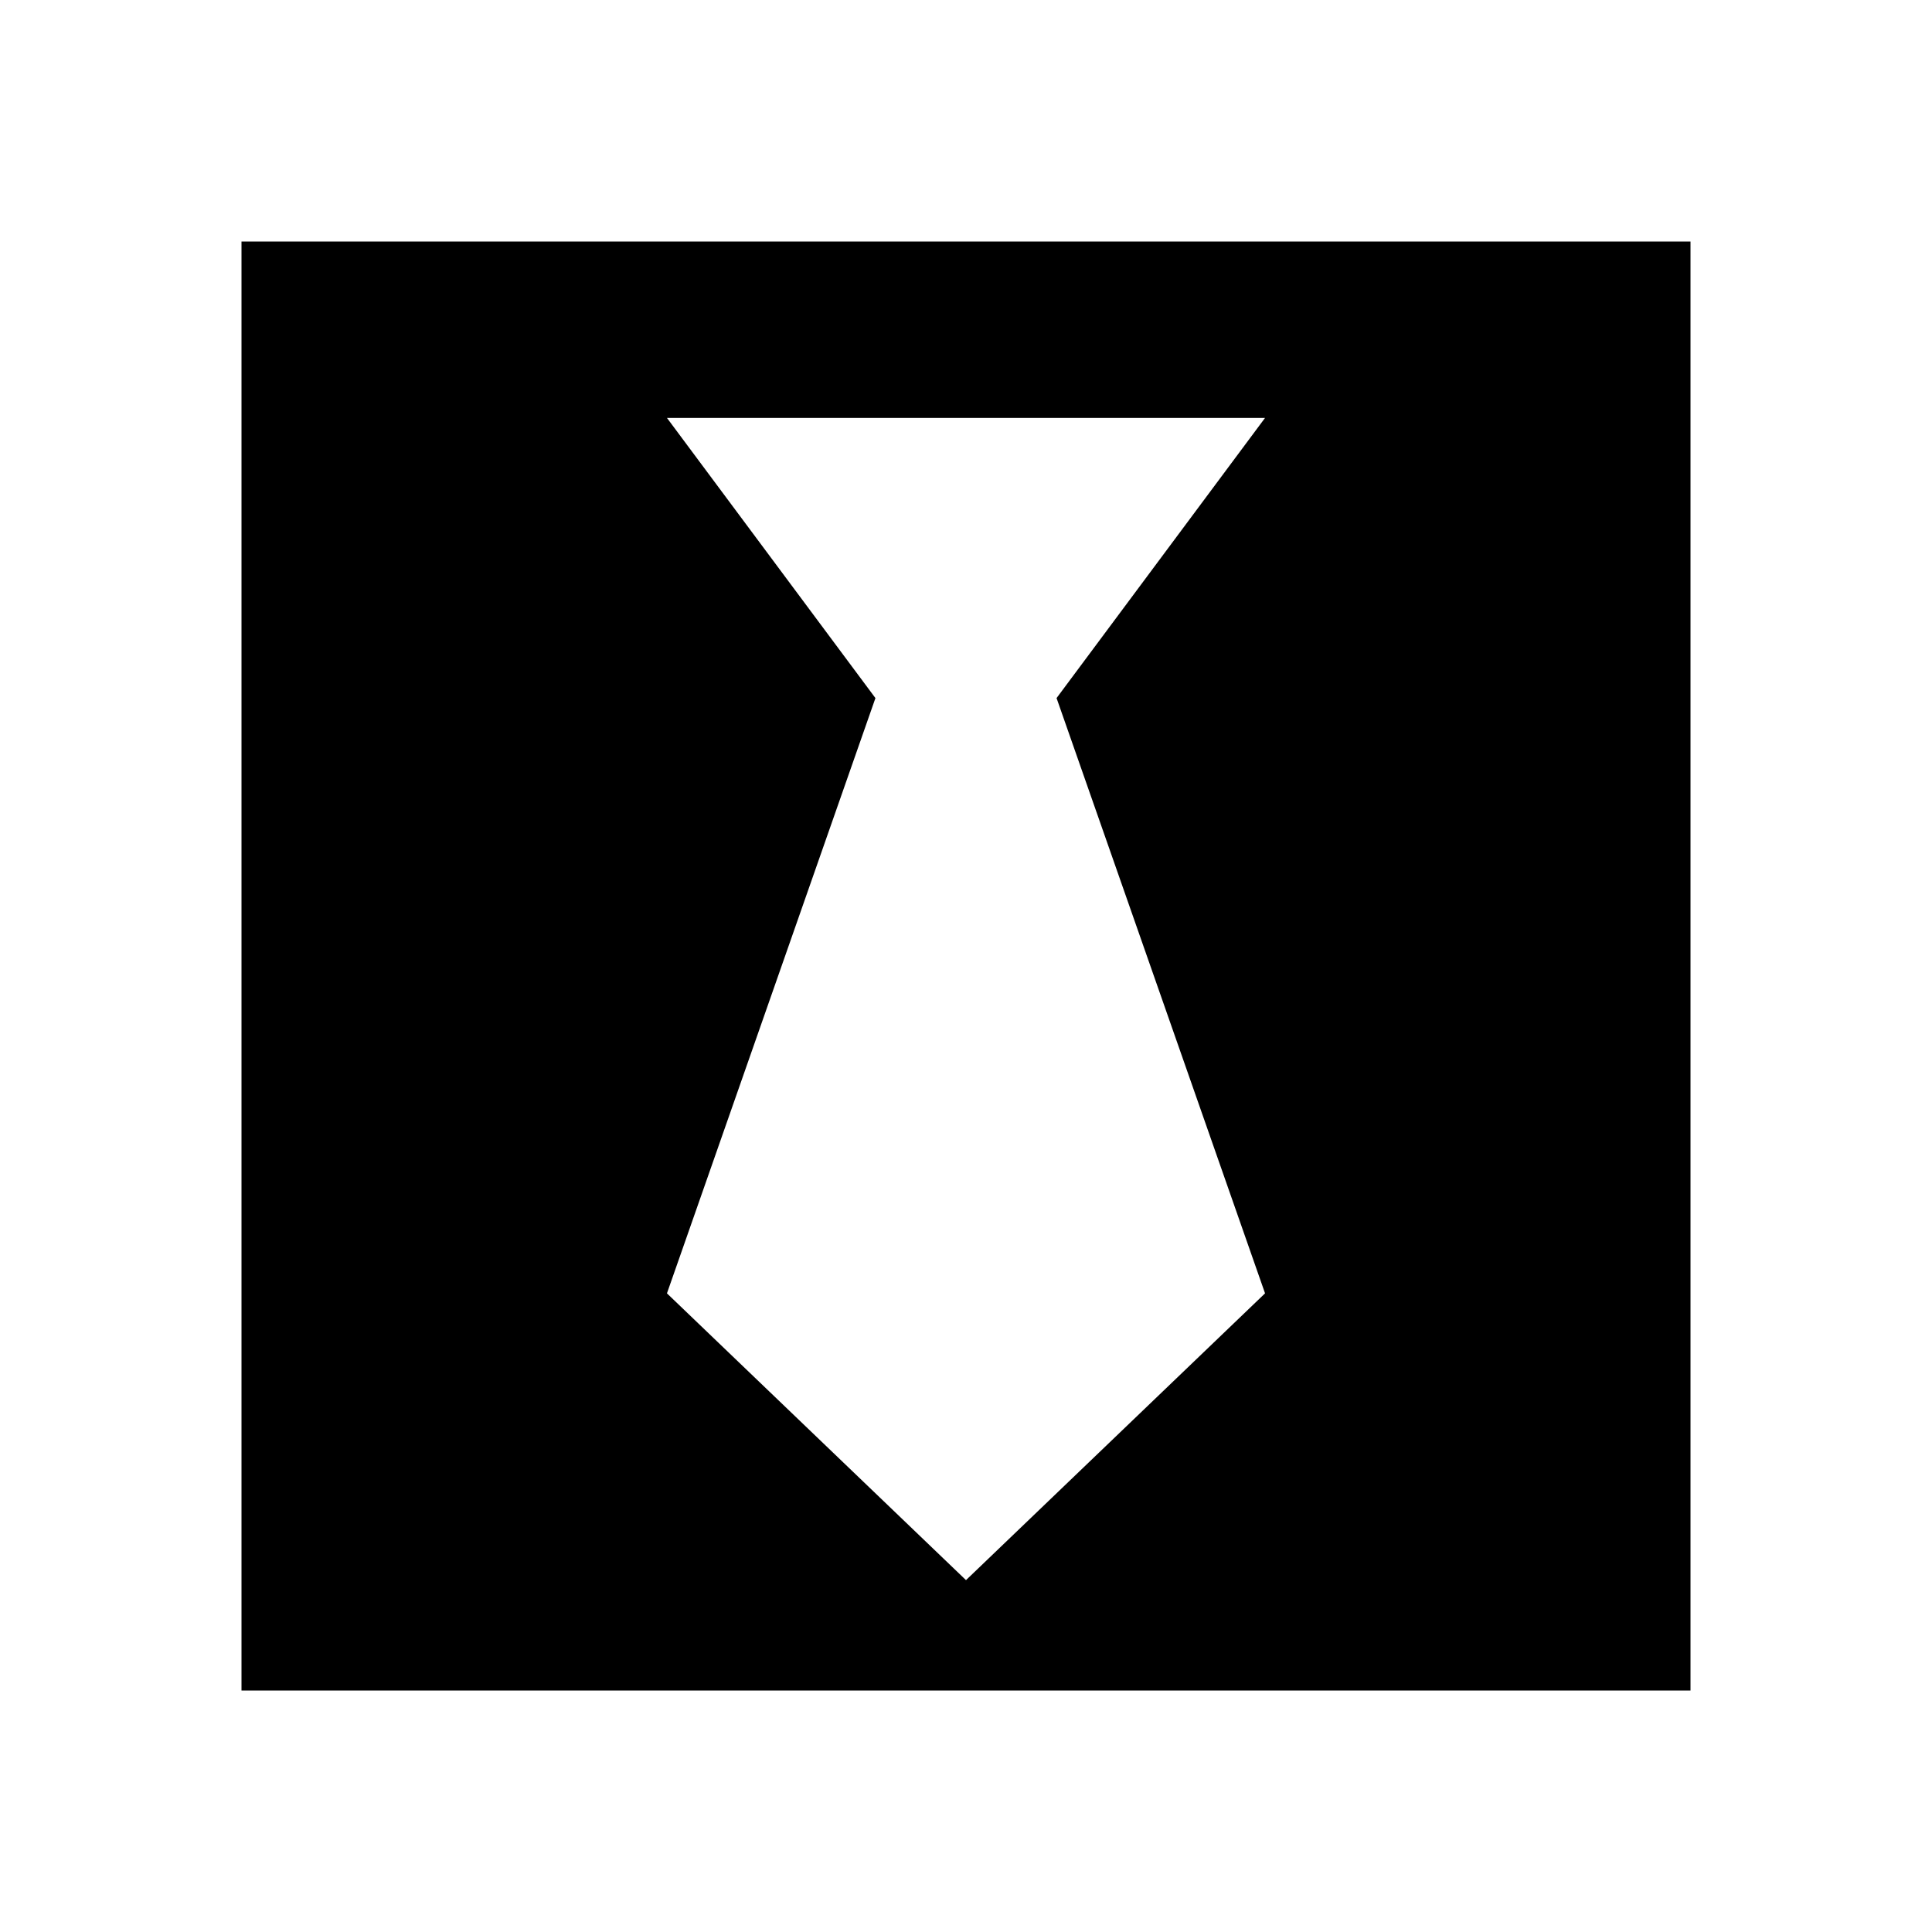 <svg width="2048" height="2048" viewBox="-128 -128 2048 2048" xmlns="http://www.w3.org/2000/svg"><path d="M128 128h1536v1536h-1536v-1536zm1085 1115l-221-631 221-297h-634l221 297-221 631 317 304z"/></svg>